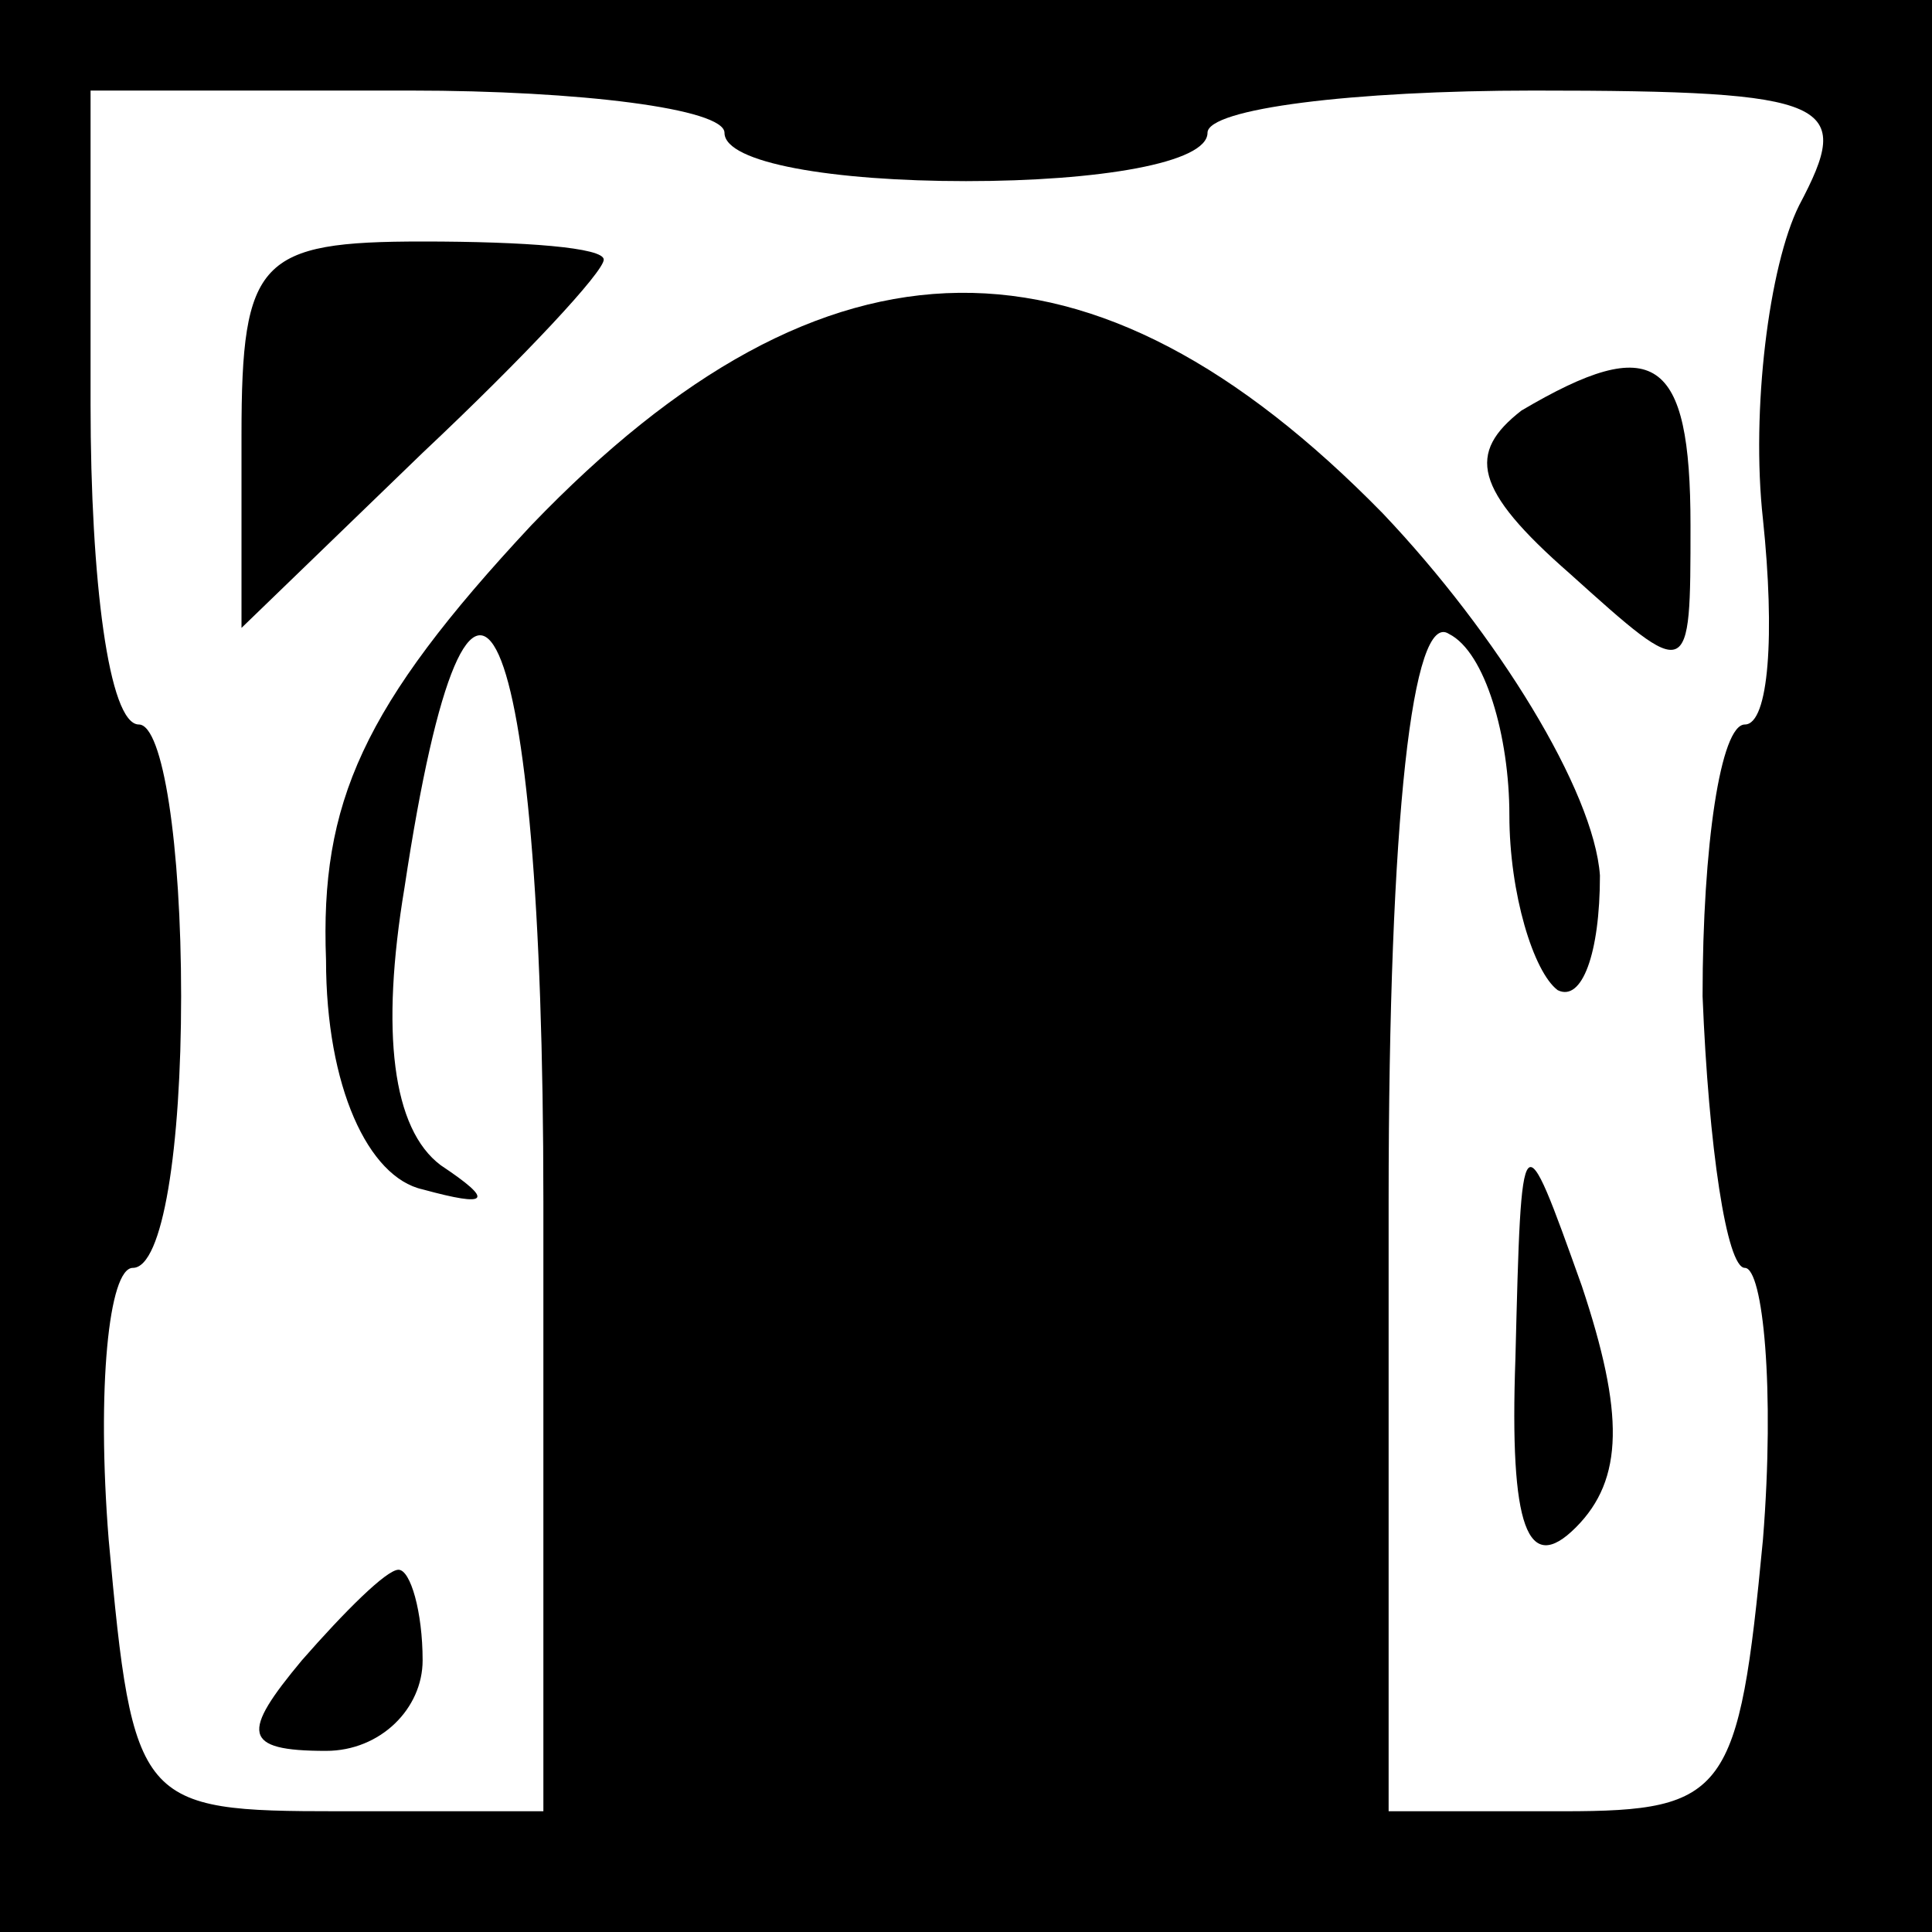 <?xml version="1.0" standalone="no"?>
<!DOCTYPE svg PUBLIC "-//W3C//DTD SVG 20010904//EN"
 "http://www.w3.org/TR/2001/REC-SVG-20010904/DTD/svg10.dtd">
<svg version="1.0" xmlns="http://www.w3.org/2000/svg"
 width="32pt" height="32pt" viewBox="0 0 32 32"
 preserveAspectRatio="xMidYMid meet">
<rect x="0" y="0" width="32" height="32" fill="#808080" stroke="none"/>
<g transform="translate(0,32) scale(0.1,-0.1)"
fill="#000000" stroke="none">
<path fill="#000000" stroke="none" d="M0 160 l0 -160 160 0 160 0 0 160 0
160 -160 0 -160 0 0 -160z"/>
<path fill="#ffffff" stroke="none" d="M120 298 c0 -5 18 -8 40 -8 22 0 40 3
40 8 0 4 24 7 54 7 50 0 53 -2 44 -19 -5 -10 -8 -34 -6 -52 2 -19 1 -34 -3
-34 -4 0 -7 -20 -7 -45 1 -25 4 -45 7 -45 3 0 5 -20 3 -45 -4 -42 -6 -45 -33
-45 l-29 0 0 101 c0 64 4 98 10 94 6 -3 10 -17 10 -30 0 -13 4 -26 8 -29 4 -2
7 6 7 19 -1 14 -17 40 -36 60 -48 49 -92 49 -141 -2 -28 -30 -35 -46 -34 -72
0 -21 7 -36 16 -38 11 -3 12 -2 3 4 -8 6 -10 22 -6 46 11 73 23 47 23 -52 l0
-101 -34 0 c-33 0 -34 1 -38 45 -2 25 0 45 4 45 5 0 8 20 8 45 0 25 -3 45 -7
45 -5 0 -8 24 -8 53 l0 52 53 0 c28 0 52 -3 52 -7z"/>
<path fill="#000000" stroke="none" d="M40 248 l0 -32 30 29 c17 16 30 30 30
32 0 2 -13 3 -30 3 -27 0 -30 -3 -30 -32z"/>
<path fill="#000000" stroke="none" d="M252 252 c-9 -7 -8 -13 8 -27 20 -18
20 -18 20 8 0 28 -6 32 -28 19z"/>
<path fill="#000000" stroke="none" d="M251 95 c-1 -28 2 -36 10 -28 8 8 8 19
1 40 -10 28 -10 28 -11 -12z"/>
<path fill="#000000" stroke="none" d="M50 45 c-10 -12 -10 -15 4 -15 9 0 16
7 16 15 0 8 -2 15 -4 15 -2 0 -9 -7 -16 -15z"/>
</g>
</svg>
